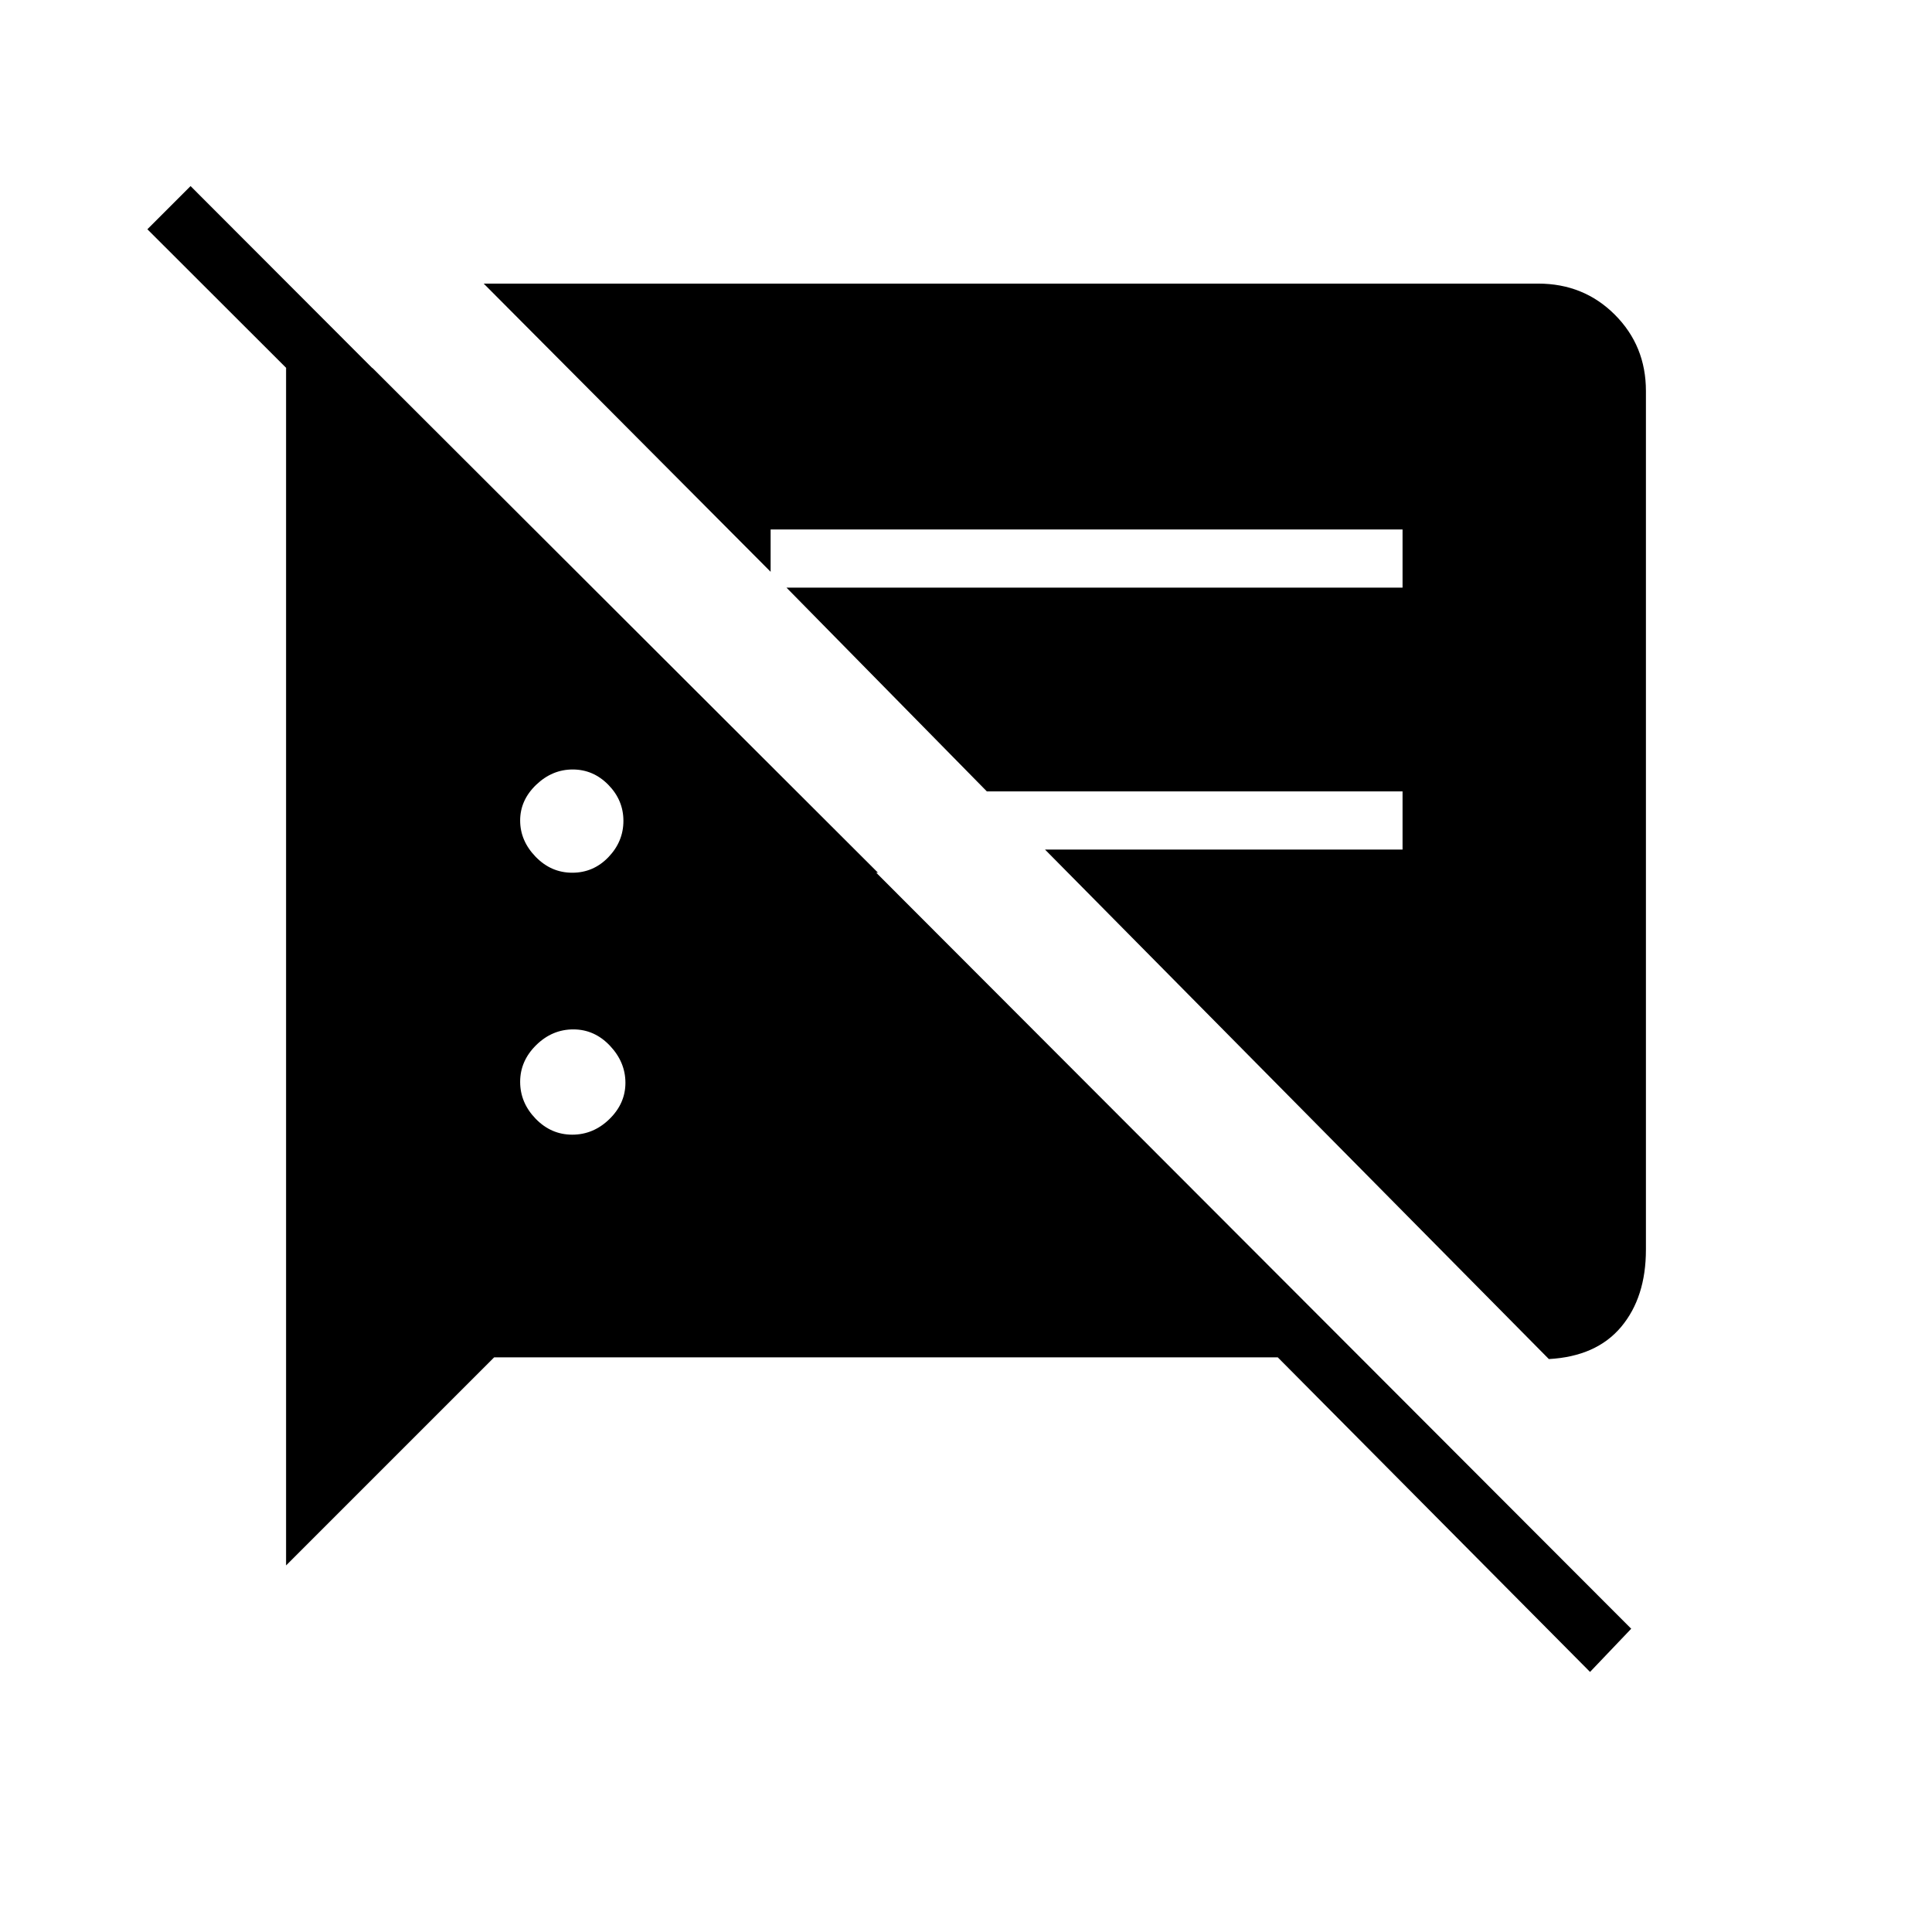 <svg xmlns="http://www.w3.org/2000/svg" height="20" viewBox="0 -960 960 960" width="20"><path d="M790.08-129.23 634.92-285.54H245.54L142.15-182.15v-595h42.93l251.19 250.8h-42.92L73.23-846.08l21.46-21.46 715.85 716.85-20.46 21.46Zm-20.46-155.46L519.27-537.85h177.65v-28.92H490.35L390.81-668h306.11v-28.92h-314v21.04l-142.57-143.2h523.96q22.64 0 38.09 15.45 15.45 15.45 15.45 37.9v426.65q0 23.71-12.31 38.4-12.31 14.68-35.92 15.99Zm-485.27-111.5q10.53 0 18.48-7.76 7.94-7.76 7.94-18.02t-7.68-18.4q-7.68-8.13-18.21-8.13-10.53 0-18.48 7.83-7.94 7.84-7.94 18.22 0 10.37 7.68 18.32 7.68 7.94 18.21 7.94Zm0-130.16q10.53 0 17.98-7.75 7.44-7.76 7.44-18.02t-7.48-17.9q-7.48-7.63-17.71-7.63t-18.18 7.63q-7.94 7.63-7.94 17.71 0 10.08 7.68 18.02 7.68 7.94 18.21 7.94Z"/></svg>